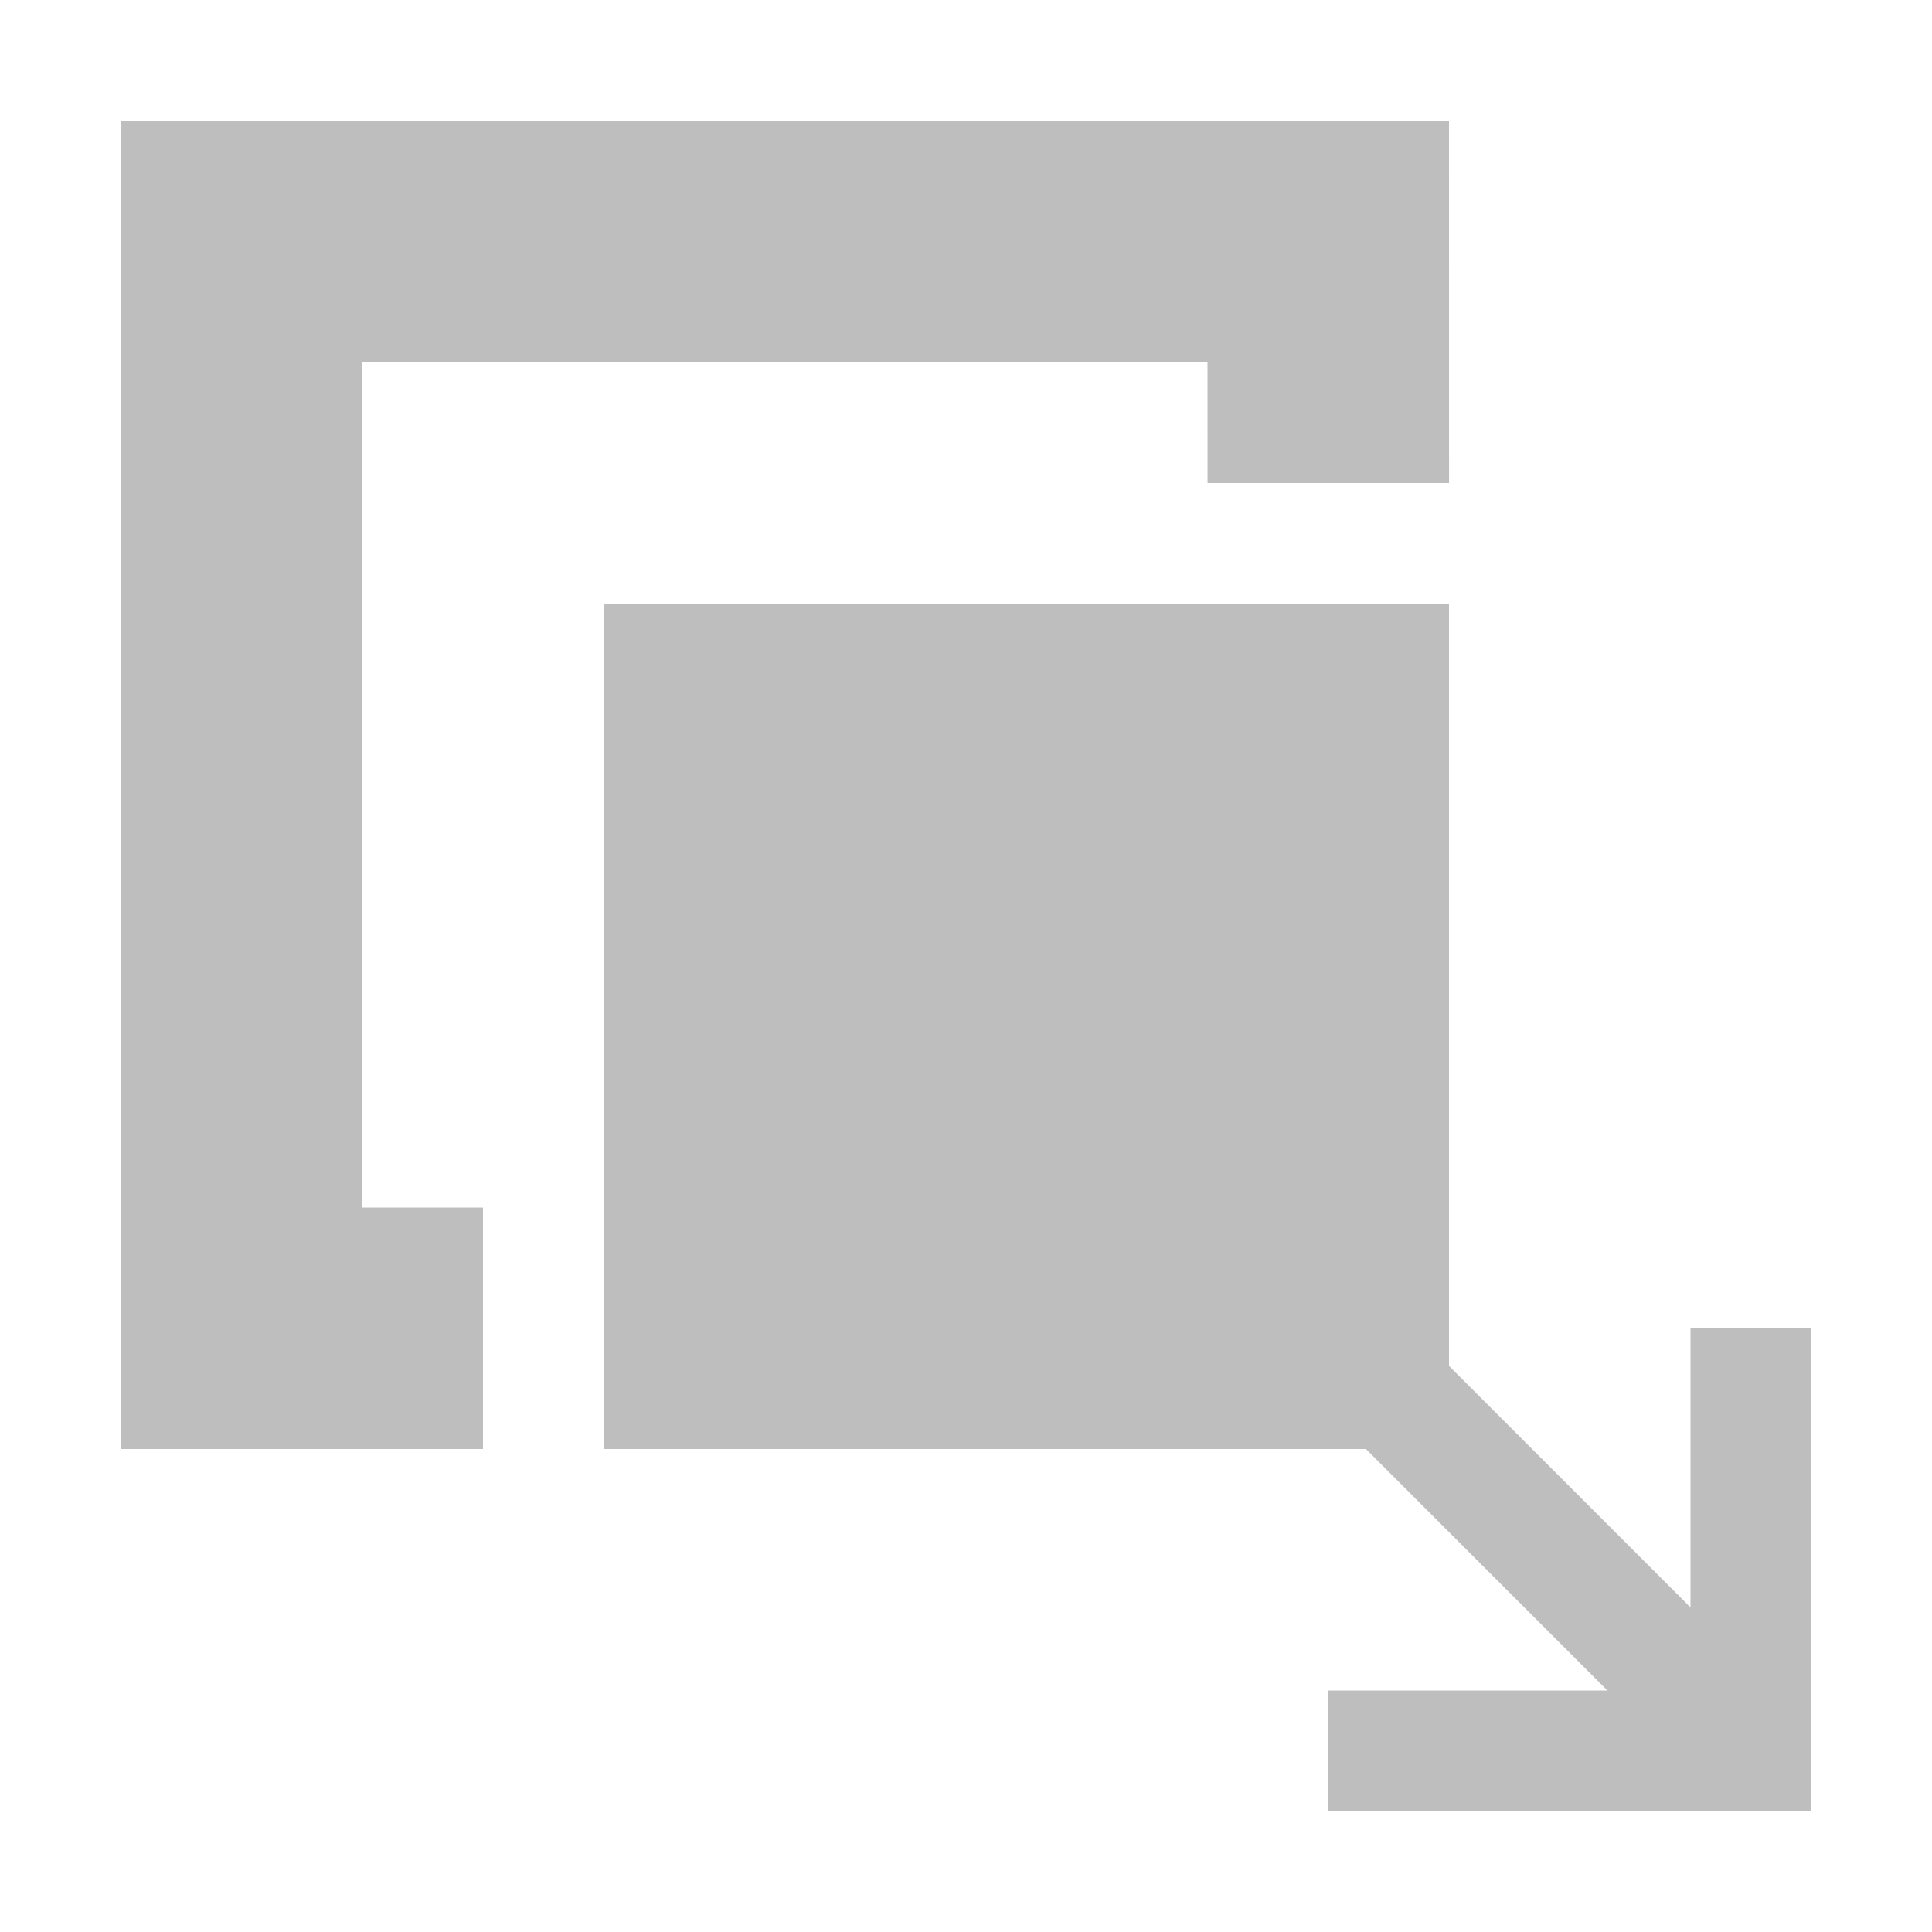 <?xml version='1.0' encoding='UTF-8' standalone='no'?>
<!-- Created with Inkscape (http://www.inkscape.org/) -->

<svg xmlns:cc='http://creativecommons.org/ns#' xmlns:dc='http://purl.org/dc/elements/1.1/' sodipodi:docname='edit-cut-symbolic.svg' inkscape:export-filename='/home/sam/img/source-symbolic.png' inkscape:export-xdpi='270' inkscape:export-ydpi='270' height='16' id='svg7384' xmlns:inkscape='http://www.inkscape.org/namespaces/inkscape' xmlns:osb='http://www.openswatchbook.org/uri/2009/osb' xmlns:rdf='http://www.w3.org/1999/02/22-rdf-syntax-ns#' xmlns:sodipodi='http://sodipodi.sourceforge.net/DTD/sodipodi-0.dtd' style='enable-background:new' xmlns:svg='http://www.w3.org/2000/svg' version='1.1' inkscape:version='0.48.4 r9939' width='16' xmlns='http://www.w3.org/2000/svg'>
  <sodipodi:namedview inkscape:bbox-nodes='true' inkscape:bbox-paths='true' bordercolor='#666666' borderlayer='false' borderopacity='1' inkscape:current-layer='layer12' inkscape:cx='26.242753' inkscape:cy='15.31248' gridtolerance='10' inkscape:guide-bbox='true' guidetolerance='10' id='namedview88' inkscape:object-nodes='true' inkscape:object-paths='true' objecttolerance='10' pagecolor='#333333' inkscape:pageopacity='1' inkscape:pageshadow='2' showborder='true' showgrid='false' showguides='true' inkscape:showpageshadow='true' inkscape:snap-bbox='true' inkscape:snap-bbox-edge-midpoints='true' inkscape:snap-bbox-midpoints='true' inkscape:snap-global='true' inkscape:snap-grids='true' inkscape:snap-intersection-paths='true' inkscape:snap-nodes='true' inkscape:snap-others='false' inkscape:snap-page='false' inkscape:snap-smooth-nodes='true' inkscape:snap-to-guides='true' inkscape:window-height='701' inkscape:window-maximized='1' inkscape:window-width='1364' inkscape:window-x='0' inkscape:window-y='27' inkscape:zoom='1'>
    <inkscape:grid color='#000000' dotted='false' empcolor='#0800ff' empopacity='0.463' empspacing='4' enabled='true' id='grid4866' opacity='0.165' originx='-41px' originy='-189px' snapvisiblegridlinesonly='true' spacingx='0.25px' spacingy='0.25px' type='xygrid' visible='true'/>
  </sodipodi:namedview>
  <title id='title8473'>Moka Symbolic Icon Theme</title>
  <defs id='defs7386'>
    <linearGradient id='linearGradient5606' osb:paint='solid'>
      <stop id='stop5608' offset='0' style='stop-color:#000000;stop-opacity:1;'/>
    </linearGradient>
    <filter inkscape:collect='always' color-interpolation-filters='sRGB' id='filter7554'>
      <feBlend inkscape:collect='always' id='feBlend7556' in2='BackgroundImage' mode='darken'/>
    </filter>
  </defs>
  <g inkscape:groupmode='layer' id='layer9' inkscape:label='status' style='display:inline' transform='translate(-282,-28)'/>
  <g inkscape:groupmode='layer' id='layer10' inkscape:label='devices' style='display:inline;filter:url(#filter7554)' transform='translate(-282,-28)'/>
  <g inkscape:groupmode='layer' id='layer1' inkscape:label='places' style='display:inline' transform='translate(-41,-645)'/>
  <g inkscape:groupmode='layer' id='layer14' inkscape:label='mimetypes' style='display:inline' transform='translate(-282,-28)'/>
  <g inkscape:groupmode='layer' id='layer15' inkscape:label='emblems' style='display:inline' transform='translate(-282,-28)'/>
  <g inkscape:groupmode='layer' id='g71291' inkscape:label='emotes' style='display:inline' transform='translate(-282,-28)'/>
  <g inkscape:groupmode='layer' id='layer2' inkscape:label='categories' style='display:inline' transform='translate(-41,-495)'/>
  <g inkscape:groupmode='layer' id='g6058' inkscape:label='apps' style='display:inline' transform='translate(-41,-495)'/>
  <g inkscape:groupmode='layer' id='layer12' inkscape:label='actions' style='display:inline' transform='translate(-282,-28)'>
    
    <path inkscape:connector-curvature='0' d='m 283,29 0,11 3,0 0,-2 -1,0 0,-7 7,0 3.8e-4,1 2,0 -3.8e-4,-3 z' id='path6025' sodipodi:nodetypes='ccccccccccc' style='color:#000000;fill:#bebebe;fill-opacity:1;fill-rule:nonzero;stroke:none;marker:none;visibility:visible;display:inline;overflow:visible;enable-background:new'/>
    <path inkscape:connector-curvature='0' d='m 297,43 0,-1 0,-3 -1,0 0,2.312 -2.656,-2.656 -0.688,0.688 2.656,2.656 -2.312,0 0,1 3,0 1,0 z' id='path6028' style='color:#000000;fill:#bebebe;fill-opacity:1;fill-rule:nonzero;stroke:none;marker:none;visibility:visible;display:inline;overflow:visible;enable-background:new'/>
    <rect height='7' id='rect6030' style='color:#000000;fill:#bebebe;fill-opacity:1;fill-rule:nonzero;stroke:none;marker:none;visibility:visible;display:inline;overflow:visible;enable-background:new' transform='scale(-1,-1)' width='7' x='-294' y='-40'/>
  </g>
</svg>
